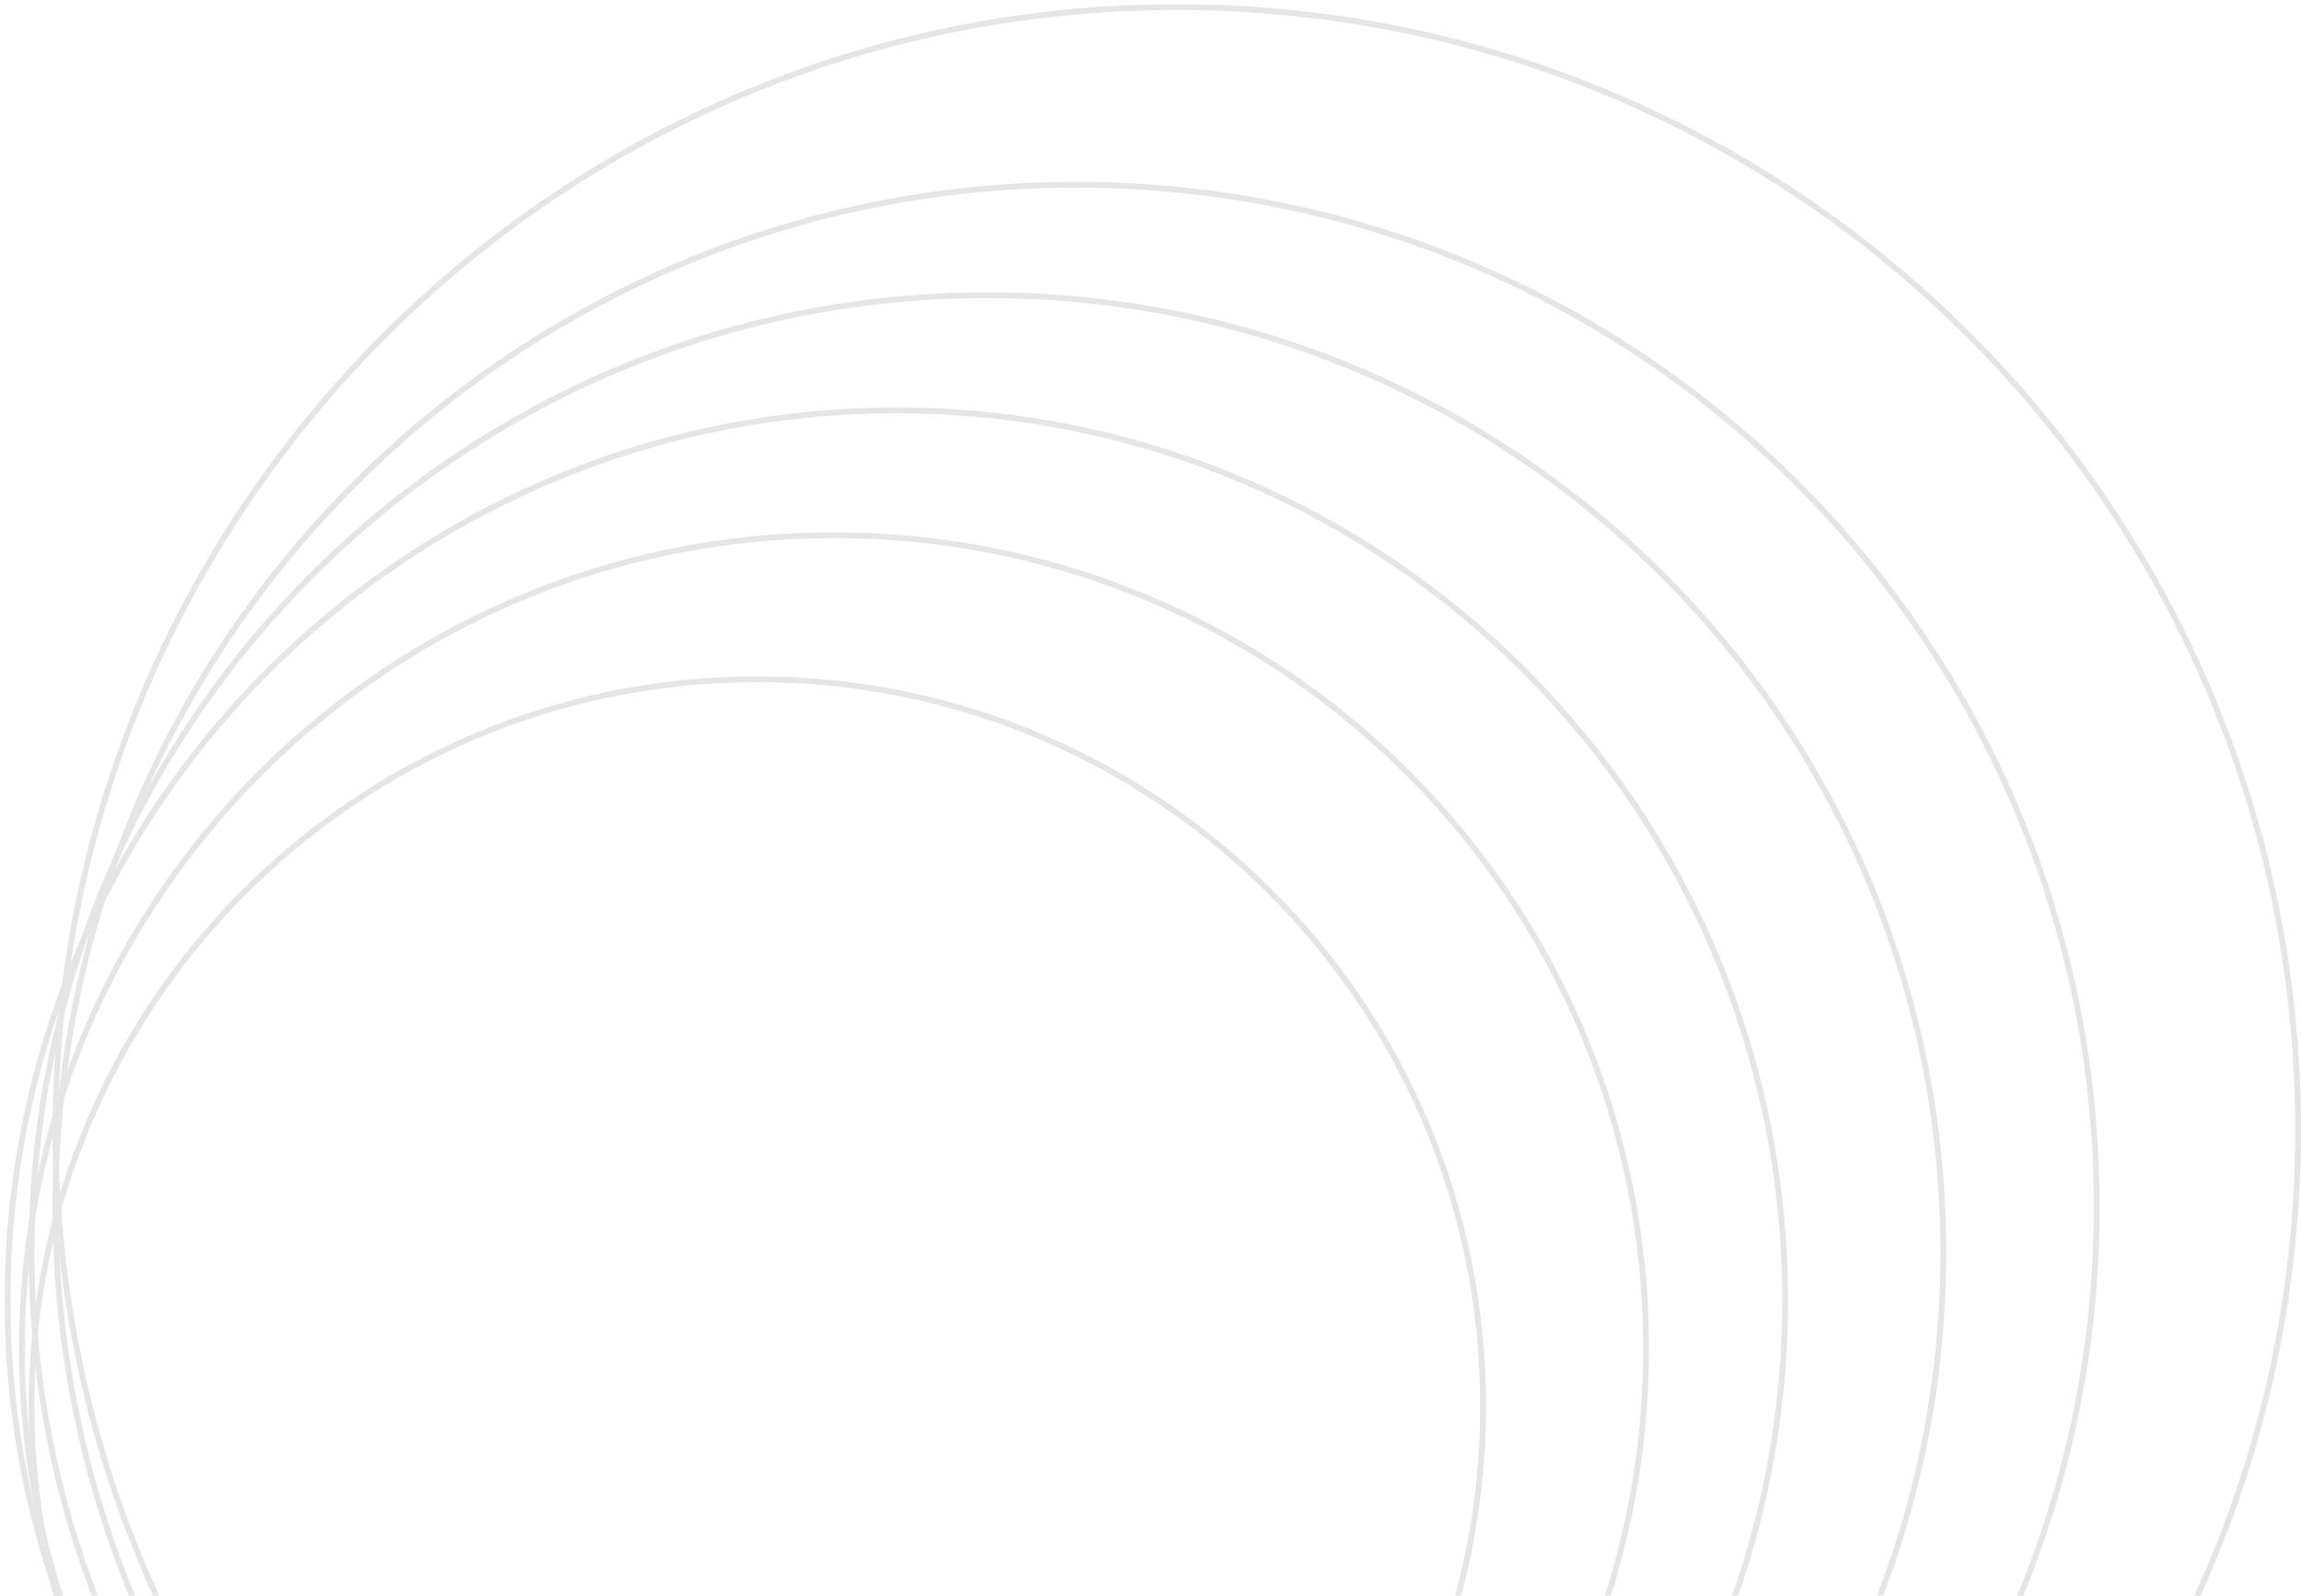 <svg width="398" height="276" viewBox="0 0 398 276" fill="none" xmlns="http://www.w3.org/2000/svg">
<path d="M130.991 368.92C61.658 368.92 5.451 312.635 5.451 243.202C5.451 173.769 61.658 117.484 130.991 117.484C200.323 117.484 256.53 173.769 256.53 243.202C256.53 312.635 200.323 368.92 130.991 368.92Z" stroke="#E5E5E5"/>
<path d="M144.258 373.902C66.682 373.902 3.793 310.925 3.793 233.237C3.793 155.549 66.682 92.572 144.258 92.572C221.834 92.572 284.723 155.549 284.723 233.237C284.723 310.925 221.834 373.902 144.258 373.902Z" stroke="#E5E5E5"/>
<path d="M155.038 378.885C70.134 378.885 1.305 309.959 1.305 224.934C1.305 139.909 70.134 70.983 155.038 70.983C239.941 70.983 308.77 139.909 308.77 224.934C308.77 309.959 239.941 378.885 155.038 378.885Z" stroke="#E5E5E5"/>
<path d="M170.793 382.206C79.478 382.206 5.452 308.076 5.452 216.63C5.452 125.184 79.478 51.054 170.793 51.054C262.108 51.054 336.134 125.184 336.134 216.63C336.134 308.076 262.108 382.206 170.793 382.206Z" stroke="#E5E5E5"/>
<path d="M186.133 385.527C88.636 385.527 9.597 306.378 9.597 208.741C9.597 111.104 88.636 31.955 186.133 31.955C283.63 31.955 362.669 111.104 362.669 208.741C362.669 306.378 283.63 385.527 186.133 385.527Z" stroke="#E5E5E5"/>
<path d="M203.546 389.68C96.432 389.68 9.597 302.723 9.597 195.456C9.597 88.188 96.432 1.231 203.546 1.231C310.661 1.231 397.495 88.188 397.495 195.456C397.495 302.723 310.661 389.68 203.546 389.68Z" stroke="#E5E5E5"/>
</svg>
